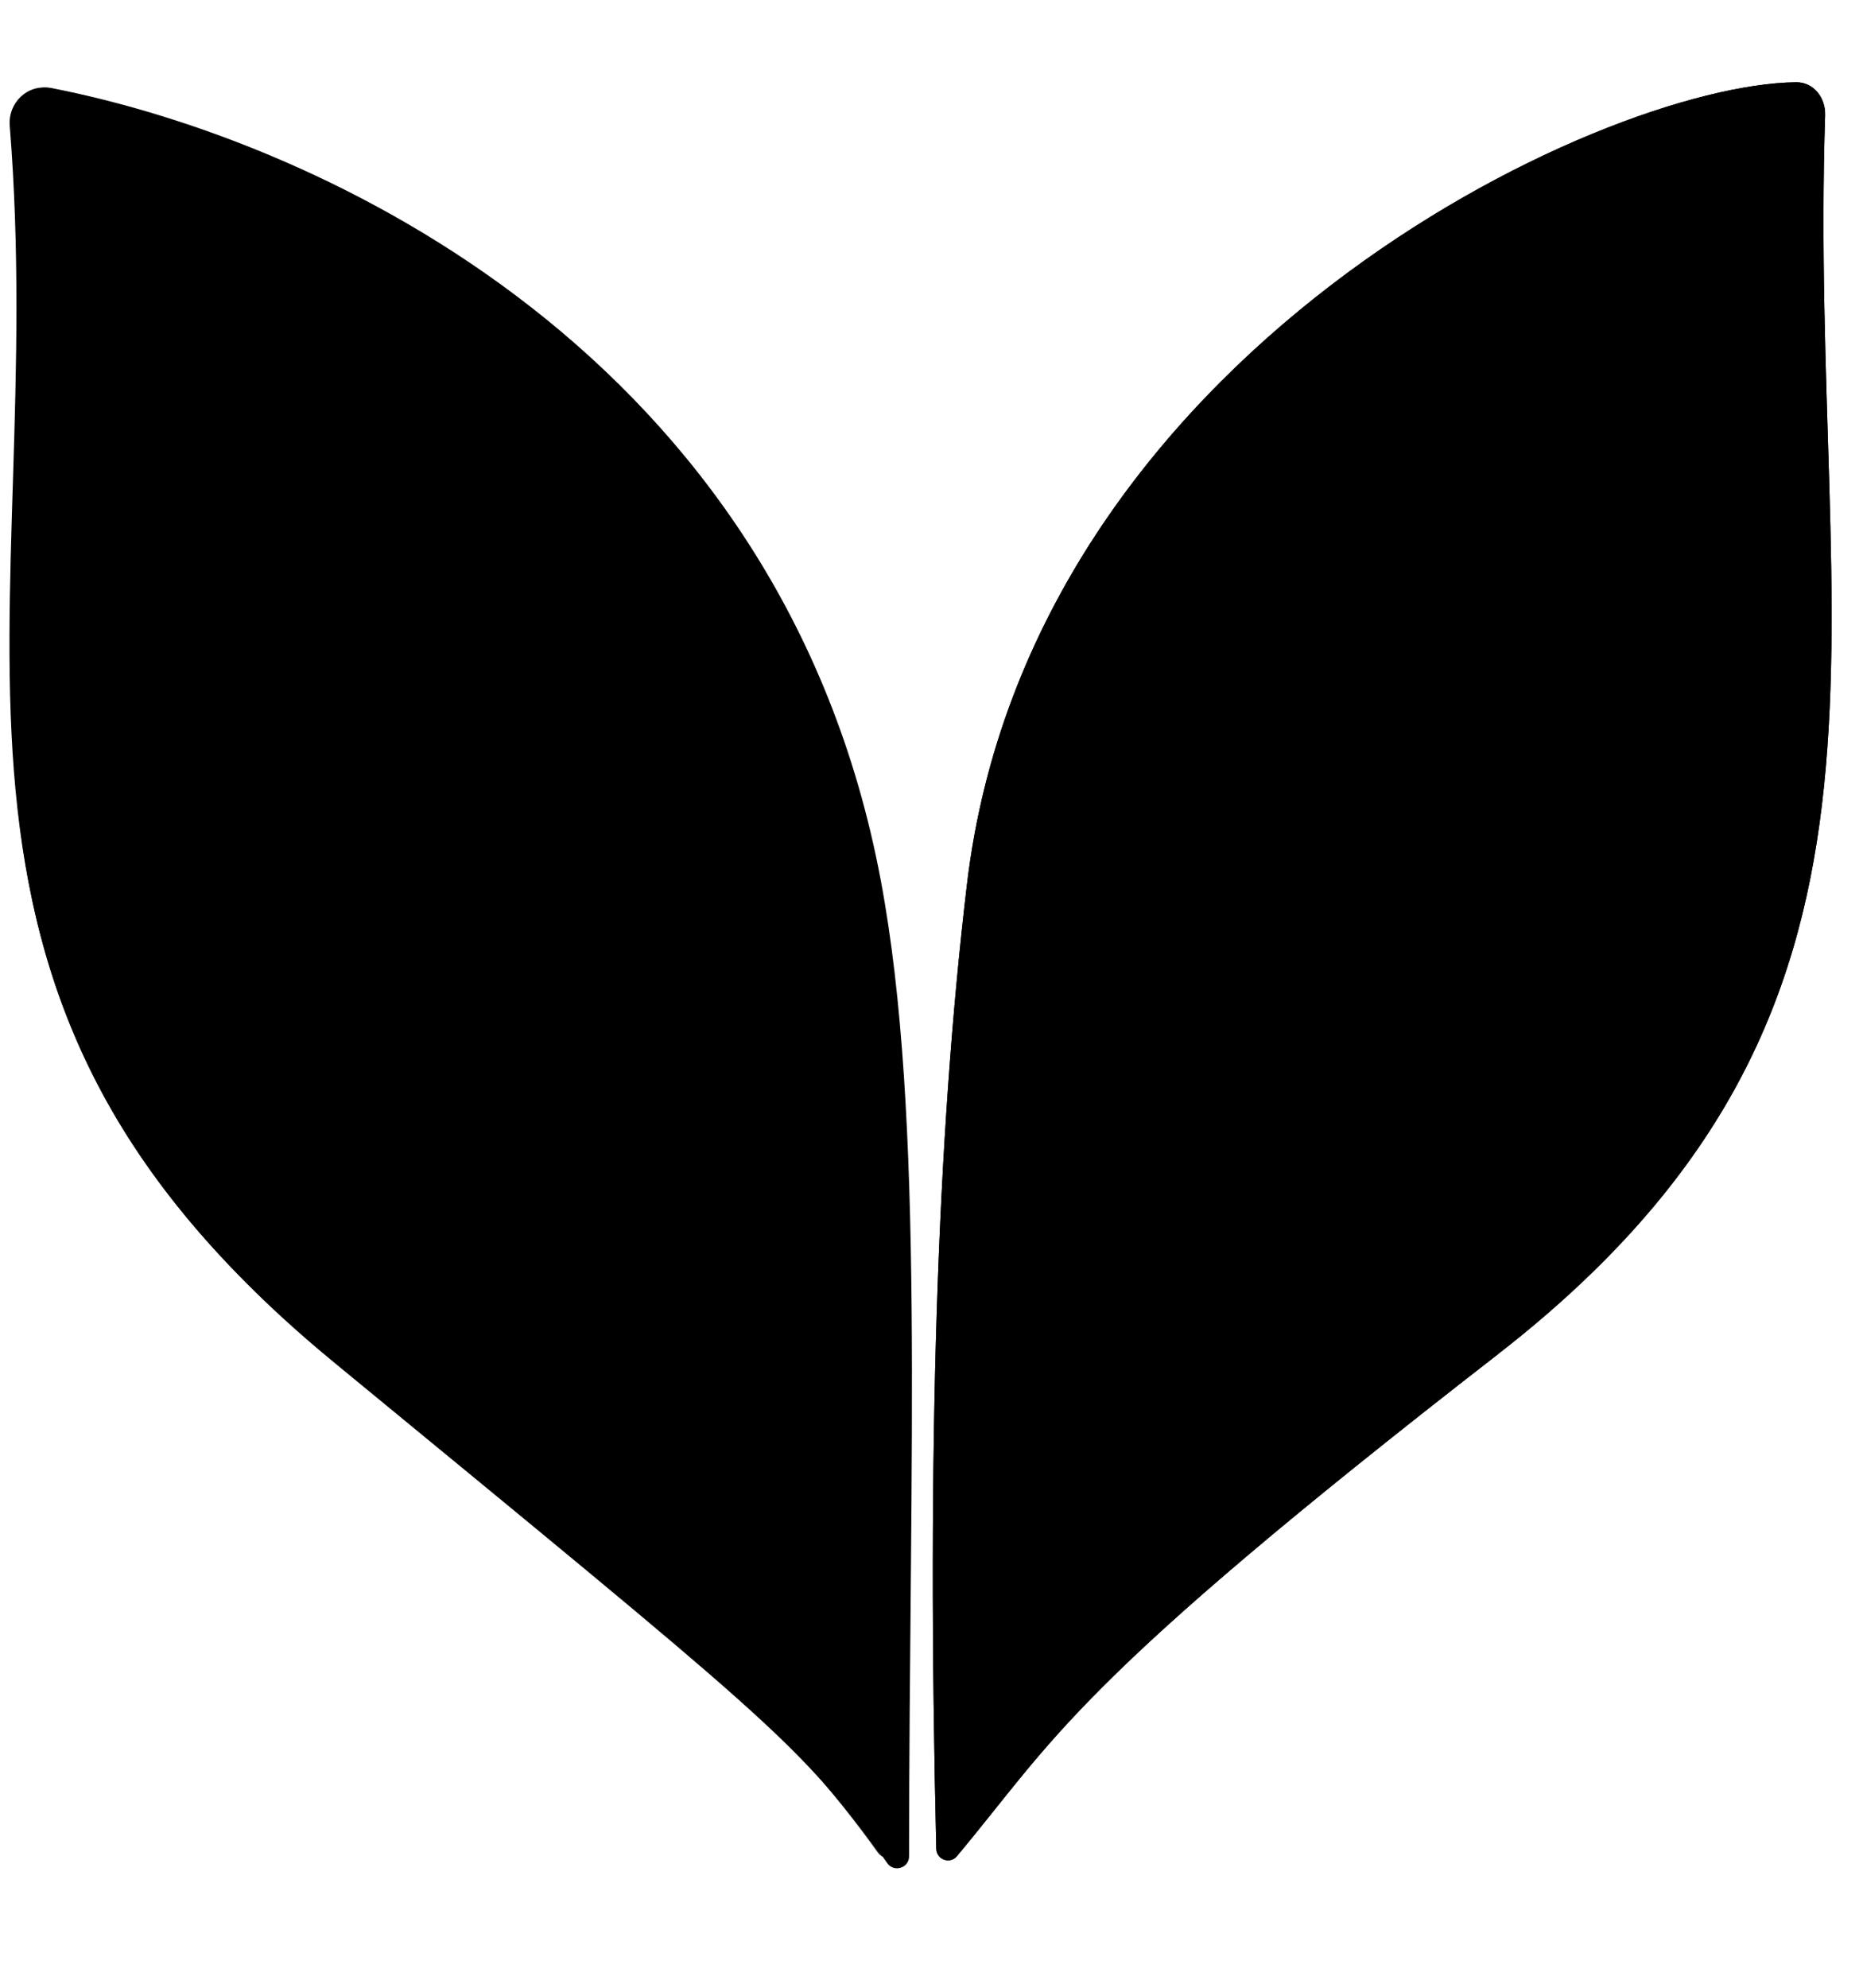 <svg xmlns="http://www.w3.org/2000/svg" viewBox="0 0 30 32">
<path fill="#000" style="fill: #000" d="M5.361 21.918c-7.334-6.030-4.56-11.863-5.204-19.893-0.030-0.37 0.287-0.677 0.65-0.606 4.372 0.859 11.753 4.306 13.337 12.75 0.715 3.813 0.352 9.041 0.345 15.52-0 0.186-0.239 0.263-0.35 0.114-1.333-1.796-1.799-2.146-8.779-7.885z"></path>
<path fill="#000" style="fill: #000" d="M4.916 21.283c-6.287-5.197-4.187-12.481-4.441-18.983-0.014-0.362 0.299-0.654 0.653-0.581 4.098 0.844 11.308 4.407 12.774 12.22 0.66 3.518 0.612 9.593 0.622 15.645 0 0.19-0.25 0.268-0.362 0.114-1.431-1.97-3.249-3.457-9.246-8.415z"></path>
<path fill="#000" style="fill: #000" opacity="0.6" d="M14.526 29.707l-0.018-6.94c-0.002-0.912-0.198-1.825-0.64-2.623-5.243-9.449-13.392-7.412-13.392-7.412s0.118 5.185 4.346 8.53c2.418 1.912 3.135 2.723 5.552 4.636 1.926 1.524 3.177 3.102 3.764 3.928 0.113 0.159 0.388 0.077 0.388-0.119z"></path>
<path fill="#000" style="fill: #000" opacity="0.6" d="M14.526 29.707l-0.018-6.94c-0.002-0.912-0.198-1.825-0.64-2.623-5.243-9.449-13.392-7.412-13.392-7.412s0.118 5.185 4.346 8.53c2.418 1.912 3.135 2.723 5.552 4.636 1.926 1.524 3.177 3.102 3.764 3.928 0.113 0.159 0.388 0.077 0.388-0.119z"></path>
<path fill="#000" style="fill: #000" d="M14.272 21.107c-2.282-4.963-7.258-9.265-12.933-8.469-0.095 0.012-0.195-0.014-0.288 0.001 0.093-0.014 0.193 0.012 0.288-0 5.572-0.644 10.576 3.641 12.619 8.617 0.123 0.273 0.444 0.959 0.444 0.959l-0.089-0.577c0 0 0.094-0.259-0.042-0.53z"></path>
<path fill="#3f3f3f" style="fill: #3f3f3f" d="M14.366 21.041c-2.282-4.963-7.257-9.2-12.931-8.404-0.095 0.012-0.195-0.014-0.288 0.001 0.093-0.014 0.193 0.012 0.288-0 5.693-0.783 10.575 3.575 12.618 8.552 0.123 0.273 0.444 0.959 0.444 0.959l-0.089-0.577c0 0 0.093-0.259-0.042-0.53z"></path>
<path fill="#000" style="fill: #000" d="M0.846 1.421c4.372 0.859 11.753 4.306 13.337 12.75 0.714 3.806 0.458 9.239 0.456 15.714-0 0.189-0.246 0.264-0.353 0.107-0.071-0.103-0.142-0.2-0.209-0.296-0.3-0.413-0.738-0.975-1.318-1.608-1.081-1.095-2.924-2.601-7.324-6.133-7.443-5.975-4.602-11.894-5.241-19.929-0.029-0.369 0.287-0.677 0.651-0.606z"></path>
<path fill="#000" style="fill: #000" d="M24.122 21.8c7.166-5.563 4.99-11.377 5.268-19.944 0.009-0.284-0.186-0.536-0.47-0.532-3.187 0.040-12.334 4.372-13.349 12.913-0.48 4.038-0.649 9.039-0.494 15.526 0.004 0.175 0.221 0.253 0.333 0.118 1.604-1.919 1.84-2.746 8.712-8.080z"></path>
<path fill="#000" style="fill: #000" d="M24.122 21.8c7.166-5.563 4.99-11.377 5.268-19.944 0.009-0.284-0.186-0.536-0.47-0.532-3.187 0.040-12.334 4.372-13.349 12.913-0.48 4.038-0.649 9.039-0.494 15.526 0.004 0.175 0.221 0.253 0.333 0.118 1.604-1.919 1.84-2.746 8.712-8.080z"></path>
<path fill="#000" style="fill: #000" d="M24.744 21.069c6.287-5.197 4.187-12.481 4.441-18.983 0.014-0.362-0.299-0.654-0.653-0.581-4.098 0.844-11.308 4.407-12.774 12.22-0.66 3.518-0.612 9.593-0.622 15.645-0 0.19 0.25 0.268 0.362 0.114 1.431-1.97 3.249-3.457 9.246-8.415z"></path>
<path fill="#000" style="fill: #000" d="M15.134 29.559l0.018-7.005c0.002-0.912 0.198-1.825 0.641-2.623 5.243-9.449 13.392-7.412 13.392-7.412s-0.16 5.304-4.388 8.648c-2.418 1.912-2.947 2.324-5.381 4.381-1.937 1.637-3.294 3.312-3.91 4.131-0.114 0.152-0.371 0.070-0.37-0.121z"></path>
<path fill="#000" style="fill: #000" d="M15.134 29.559l0.018-7.005c0.002-0.912 0.198-1.825 0.641-2.623 5.243-9.449 13.392-7.412 13.392-7.412s-0.16 5.304-4.388 8.648c-2.418 1.912-2.947 2.324-5.381 4.381-1.937 1.637-3.294 3.312-3.91 4.131-0.114 0.152-0.371 0.070-0.37-0.121z"></path>
<path fill="#000" style="fill: #000" d="M15.388 20.892c2.282-4.963 7.258-9.265 12.933-8.469 0.095 0.012 0.195-0.014 0.288 0.001-0.093-0.014-0.193 0.012-0.288-0-5.572-0.644-10.576 3.641-12.619 8.617-0.123 0.273-0.444 0.959-0.444 0.959l0.089-0.577c0 0-0.093-0.259 0.042-0.53z"></path>
<path fill="#000" style="fill: #000" d="M15.379 20.769c2.282-4.963 7.17-9.142 12.845-8.346 0.095 0.012 0.195-0.014 0.288 0.001-0.093-0.014-0.193 0.012-0.288-0-5.693-0.783-10.575 3.575-12.618 8.552-0.123 0.273-0.444 0.959-0.444 0.959l-0-0.517c0 0 0.082-0.376 0.218-0.648z"></path>
</svg>





